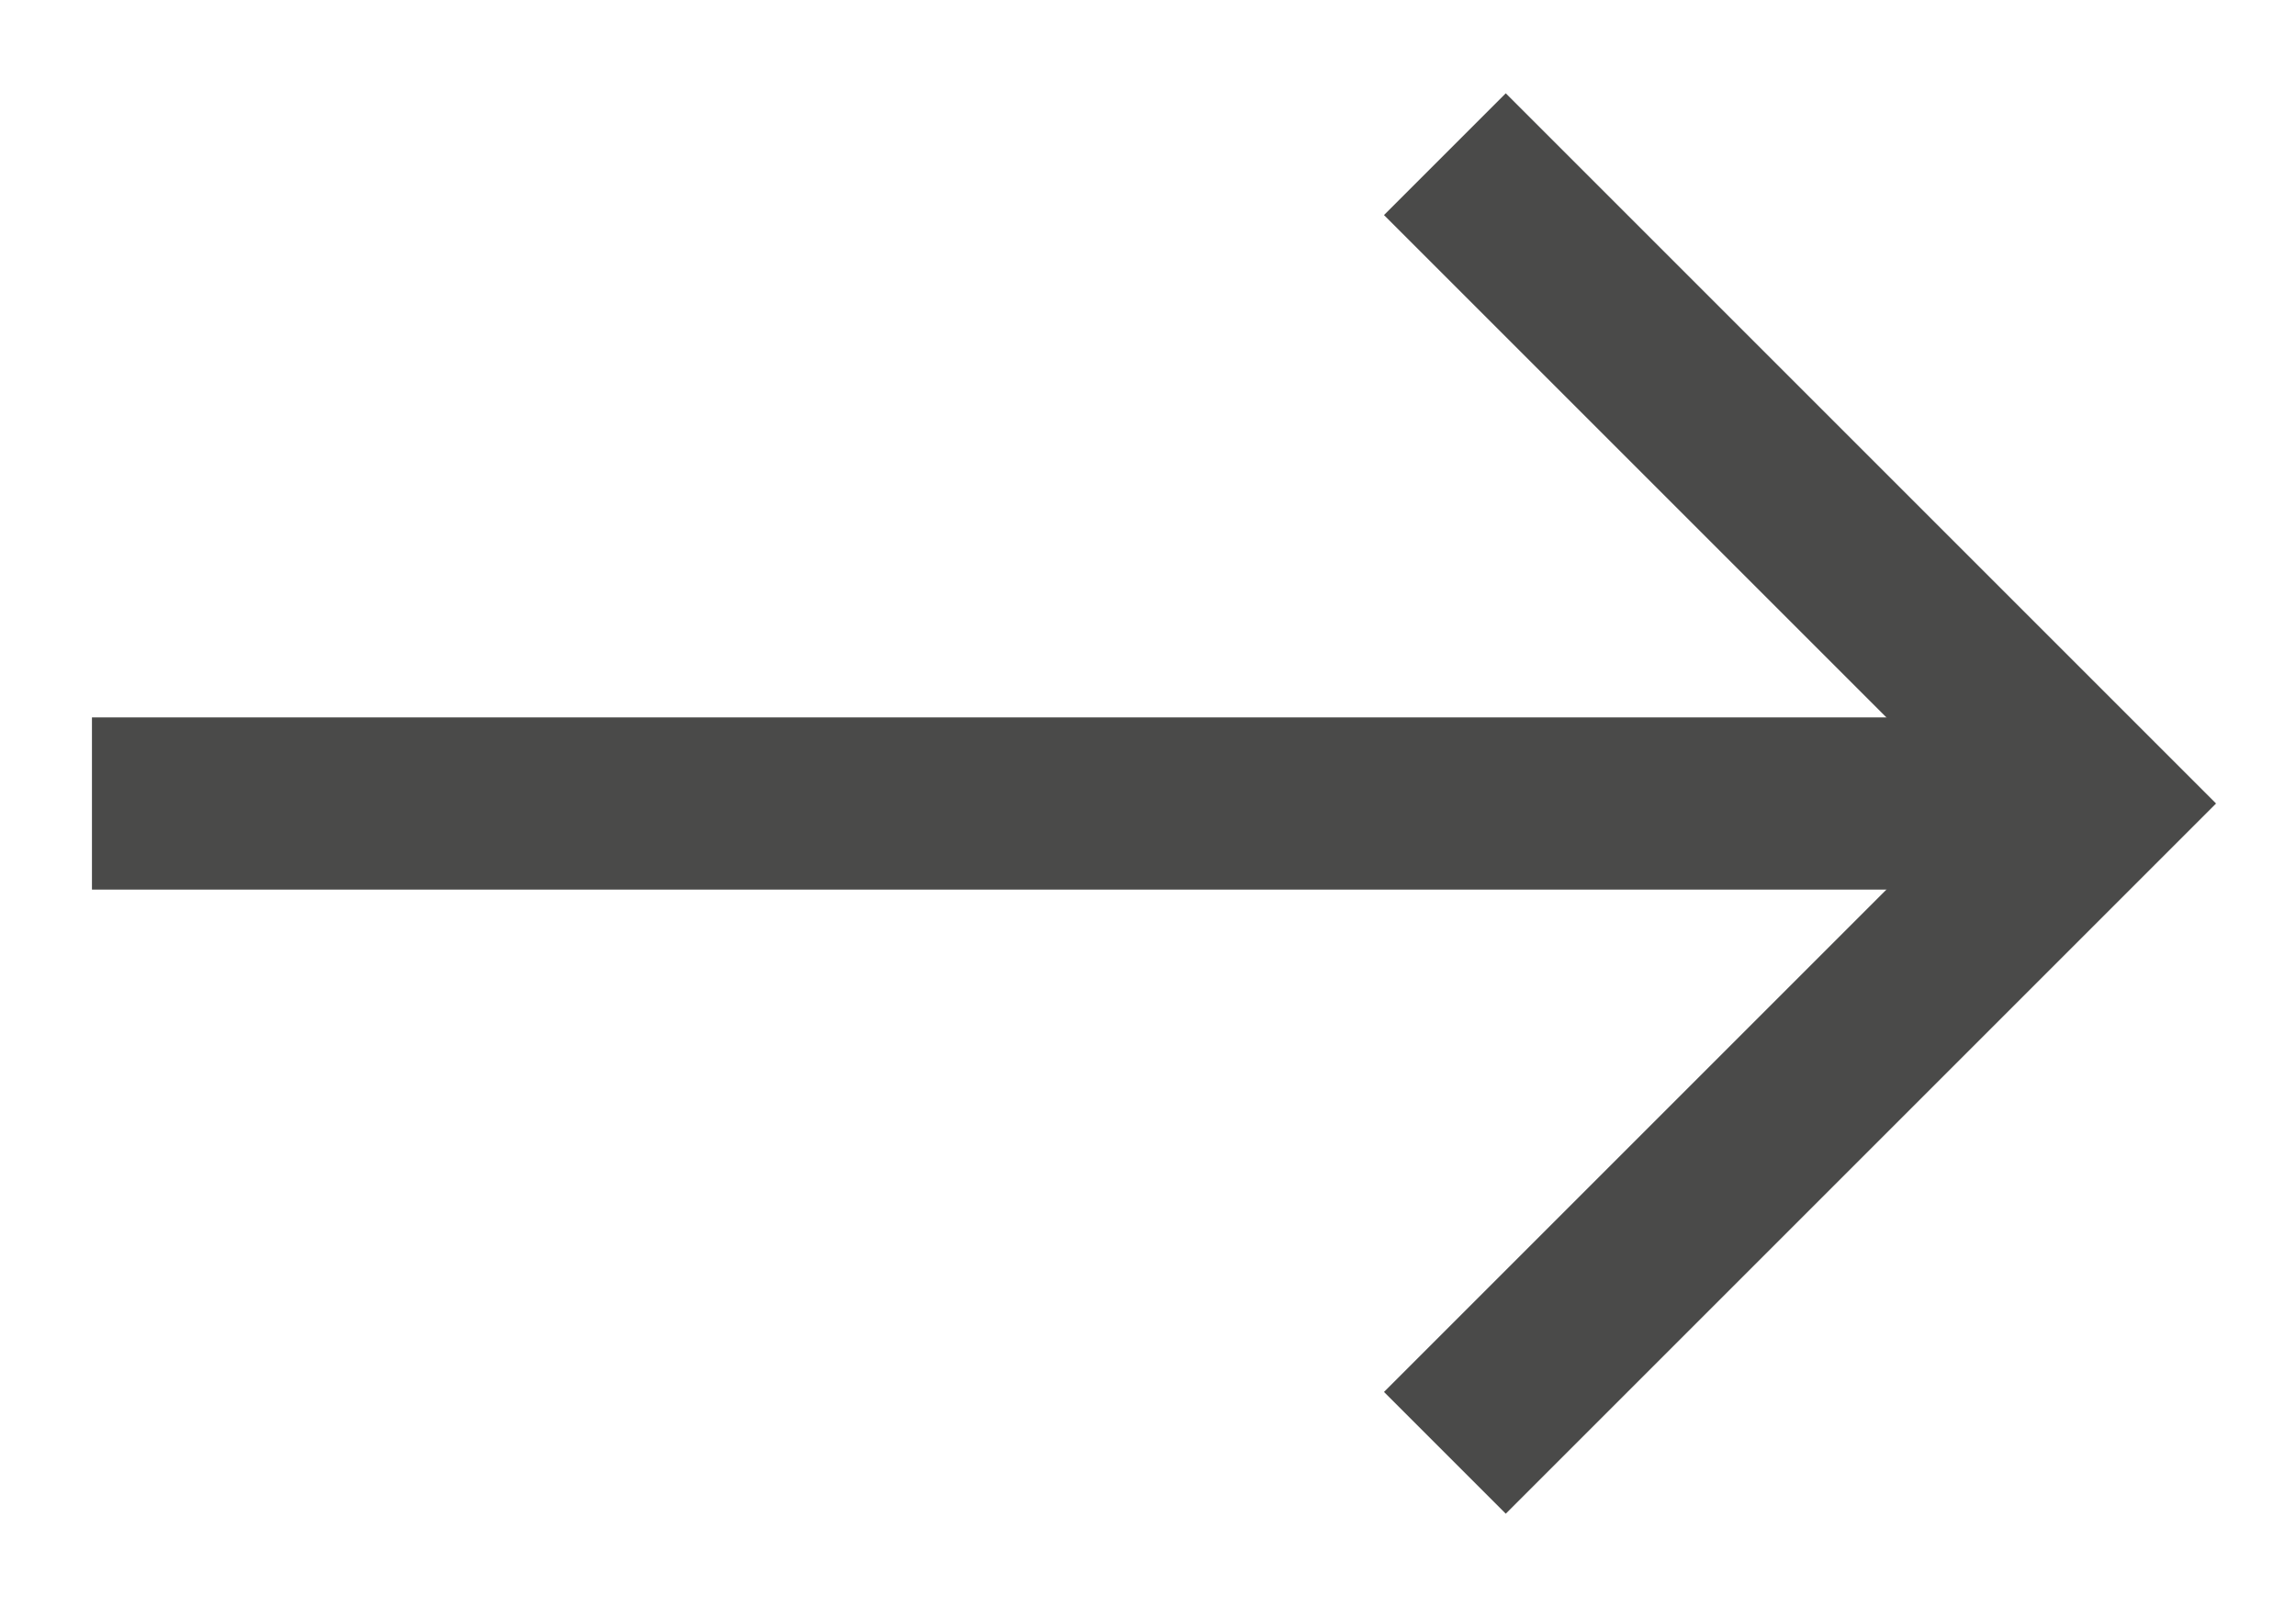 <?xml version="1.0" encoding="UTF-8"?>
<svg width="20px" height="14px" viewBox="0 0 20 14" version="1.1" xmlns="http://www.w3.org/2000/svg" xmlns:xlink="http://www.w3.org/1999/xlink">
    <!-- Generator: Sketch 55.1 (78136) - https://sketchapp.com -->
    <title>arrow copy 2</title>
    <desc>Created with Sketch.</desc>
    <g id="Page-1" stroke="none" stroke-width="1" fill="none" fill-rule="evenodd">
        <g id="Cross-border-payments---option-8.b" transform="translate(-454, -2365)" stroke="#4A4A49" stroke-width="1.5">
            <g id="arrow" transform="translate(455, 2364)">
                <path d="M0.551,8 L16.449,8" id="Line" stroke-linecap="square"></path>
                <polyline id="Path" transform="translate(11.586, 8) rotate(-225) translate(-11.586, -8) " points="7.586 12 7.586 4 7.586 4 15.586 4"></polyline>
            </g>
        </g>
    </g>
</svg>